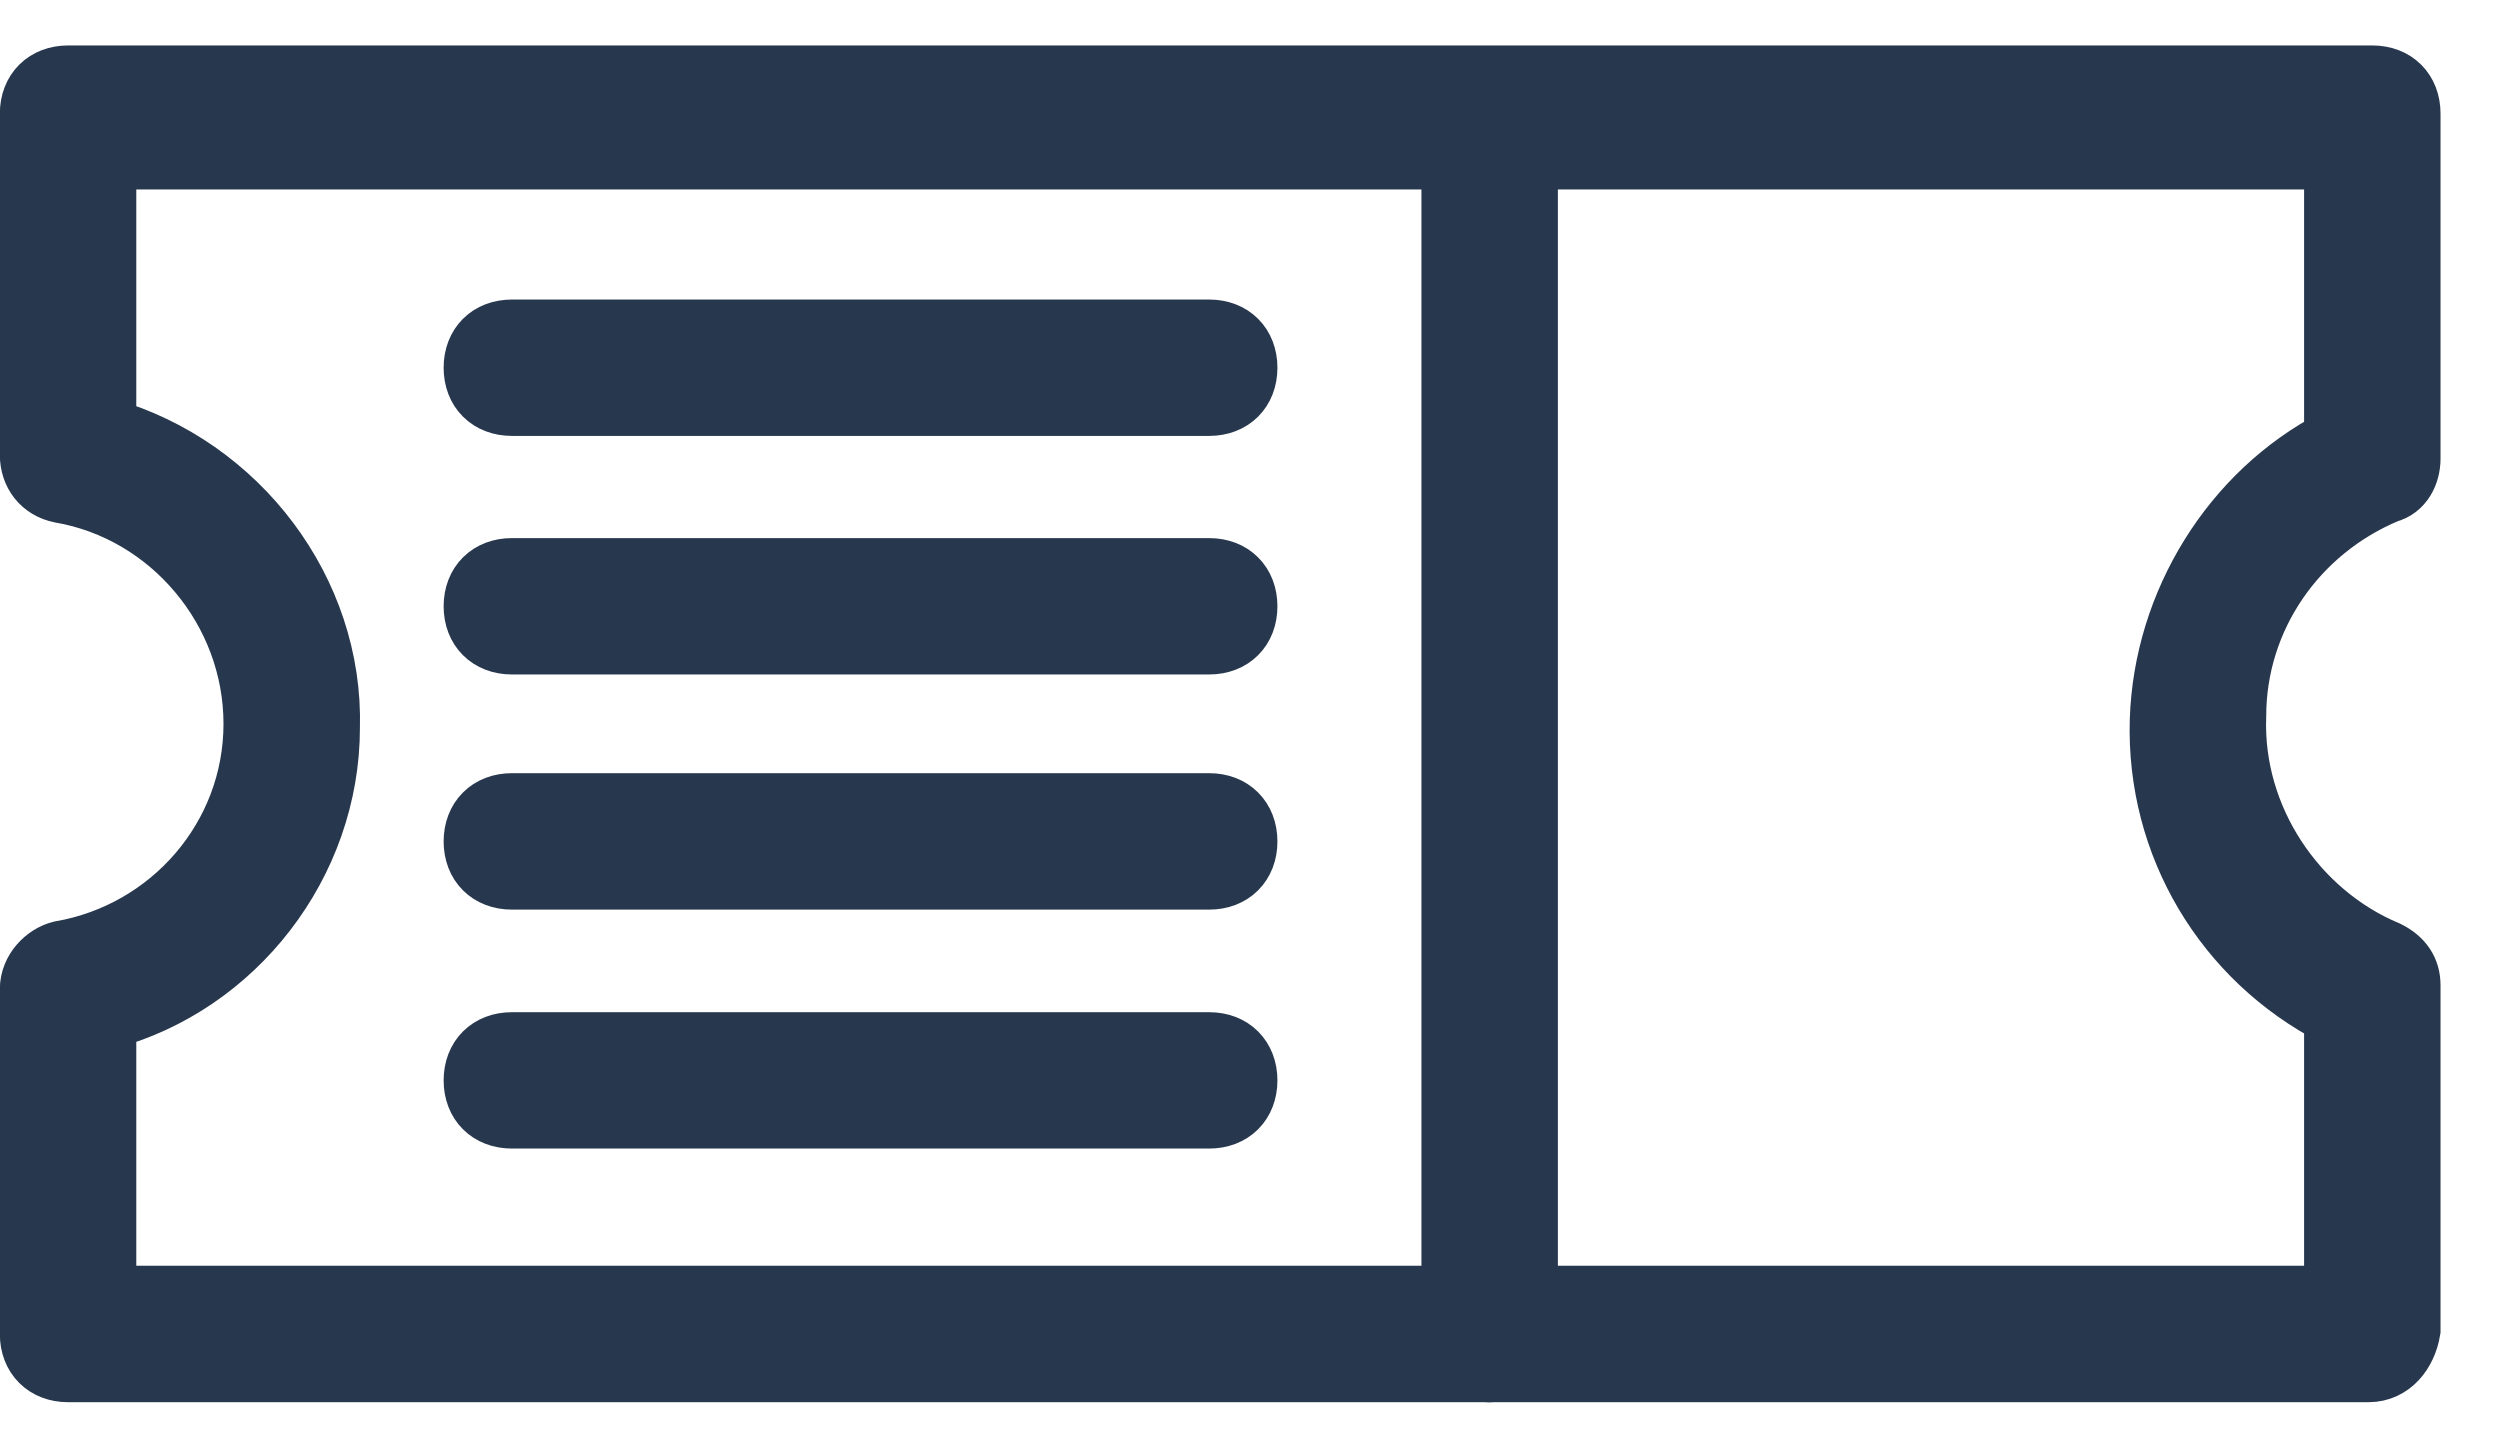 <svg xmlns="http://www.w3.org/2000/svg" width="33" height="19" viewBox="0 0 33 19" fill="none">
  <path d="M31.265 18.109H0.899C0.599 18.109 0.398 17.909 0.398 17.609V13.056C0.398 12.806 0.599 12.606 0.799 12.556C2.249 12.306 3.35 11.055 3.35 9.554C3.35 8.054 2.249 6.753 0.799 6.503C0.549 6.453 0.398 6.253 0.398 6.003V1.5C0.398 1.2 0.599 1 0.899 1H31.315C31.615 1 31.815 1.2 31.815 1.5V6.053C31.815 6.253 31.715 6.453 31.515 6.503C30.314 7.003 29.514 8.154 29.514 9.454C29.464 10.805 30.314 12.056 31.515 12.556C31.715 12.656 31.815 12.806 31.815 13.006V17.559C31.765 17.859 31.565 18.109 31.265 18.109ZM1.399 17.108H30.814V13.406C29.364 12.656 28.463 11.155 28.513 9.504C28.563 7.954 29.464 6.503 30.814 5.803V2.101H1.399V5.652C3.15 6.153 4.401 7.804 4.351 9.605C4.351 11.405 3.1 13.006 1.399 13.457V17.108Z" fill="#27374D" stroke="#27374D" stroke-width="0.8"/>
  <path d="M19.663 18.11C19.363 18.11 19.163 17.91 19.163 17.61V1.551C19.163 1.251 19.363 1.051 19.663 1.051C19.963 1.051 20.164 1.251 20.164 1.551V17.61C20.164 17.86 19.913 18.11 19.663 18.11Z" fill="#27374D" stroke="#27374D" stroke-width="0.8"/>
  <path d="M15.961 5.354H6.757C6.456 5.354 6.256 5.154 6.256 4.854C6.256 4.554 6.456 4.354 6.757 4.354H15.961C16.262 4.354 16.462 4.554 16.462 4.854C16.462 5.154 16.262 5.354 15.961 5.354Z" fill="#27374D" stroke="#27374D" stroke-width="0.8"/>
  <path d="M15.961 8.503H6.757C6.456 8.503 6.256 8.303 6.256 8.003C6.256 7.703 6.456 7.503 6.757 7.503H15.961C16.262 7.503 16.462 7.703 16.462 8.003C16.462 8.303 16.262 8.503 15.961 8.503Z" fill="#27374D" stroke="#27374D" stroke-width="0.8"/>
  <path d="M15.961 11.607H6.757C6.456 11.607 6.256 11.407 6.256 11.107C6.256 10.807 6.456 10.606 6.757 10.606H15.961C16.262 10.606 16.462 10.807 16.462 11.107C16.462 11.407 16.262 11.607 15.961 11.607Z" fill="#27374D" stroke="#27374D" stroke-width="0.8"/>
  <path d="M15.961 14.761H6.757C6.456 14.761 6.256 14.561 6.256 14.261C6.256 13.961 6.456 13.761 6.757 13.761H15.961C16.262 13.761 16.462 13.961 16.462 14.261C16.462 14.561 16.262 14.761 15.961 14.761Z" fill="#27374D" stroke="#27374D" stroke-width="0.8"/>
</svg>
